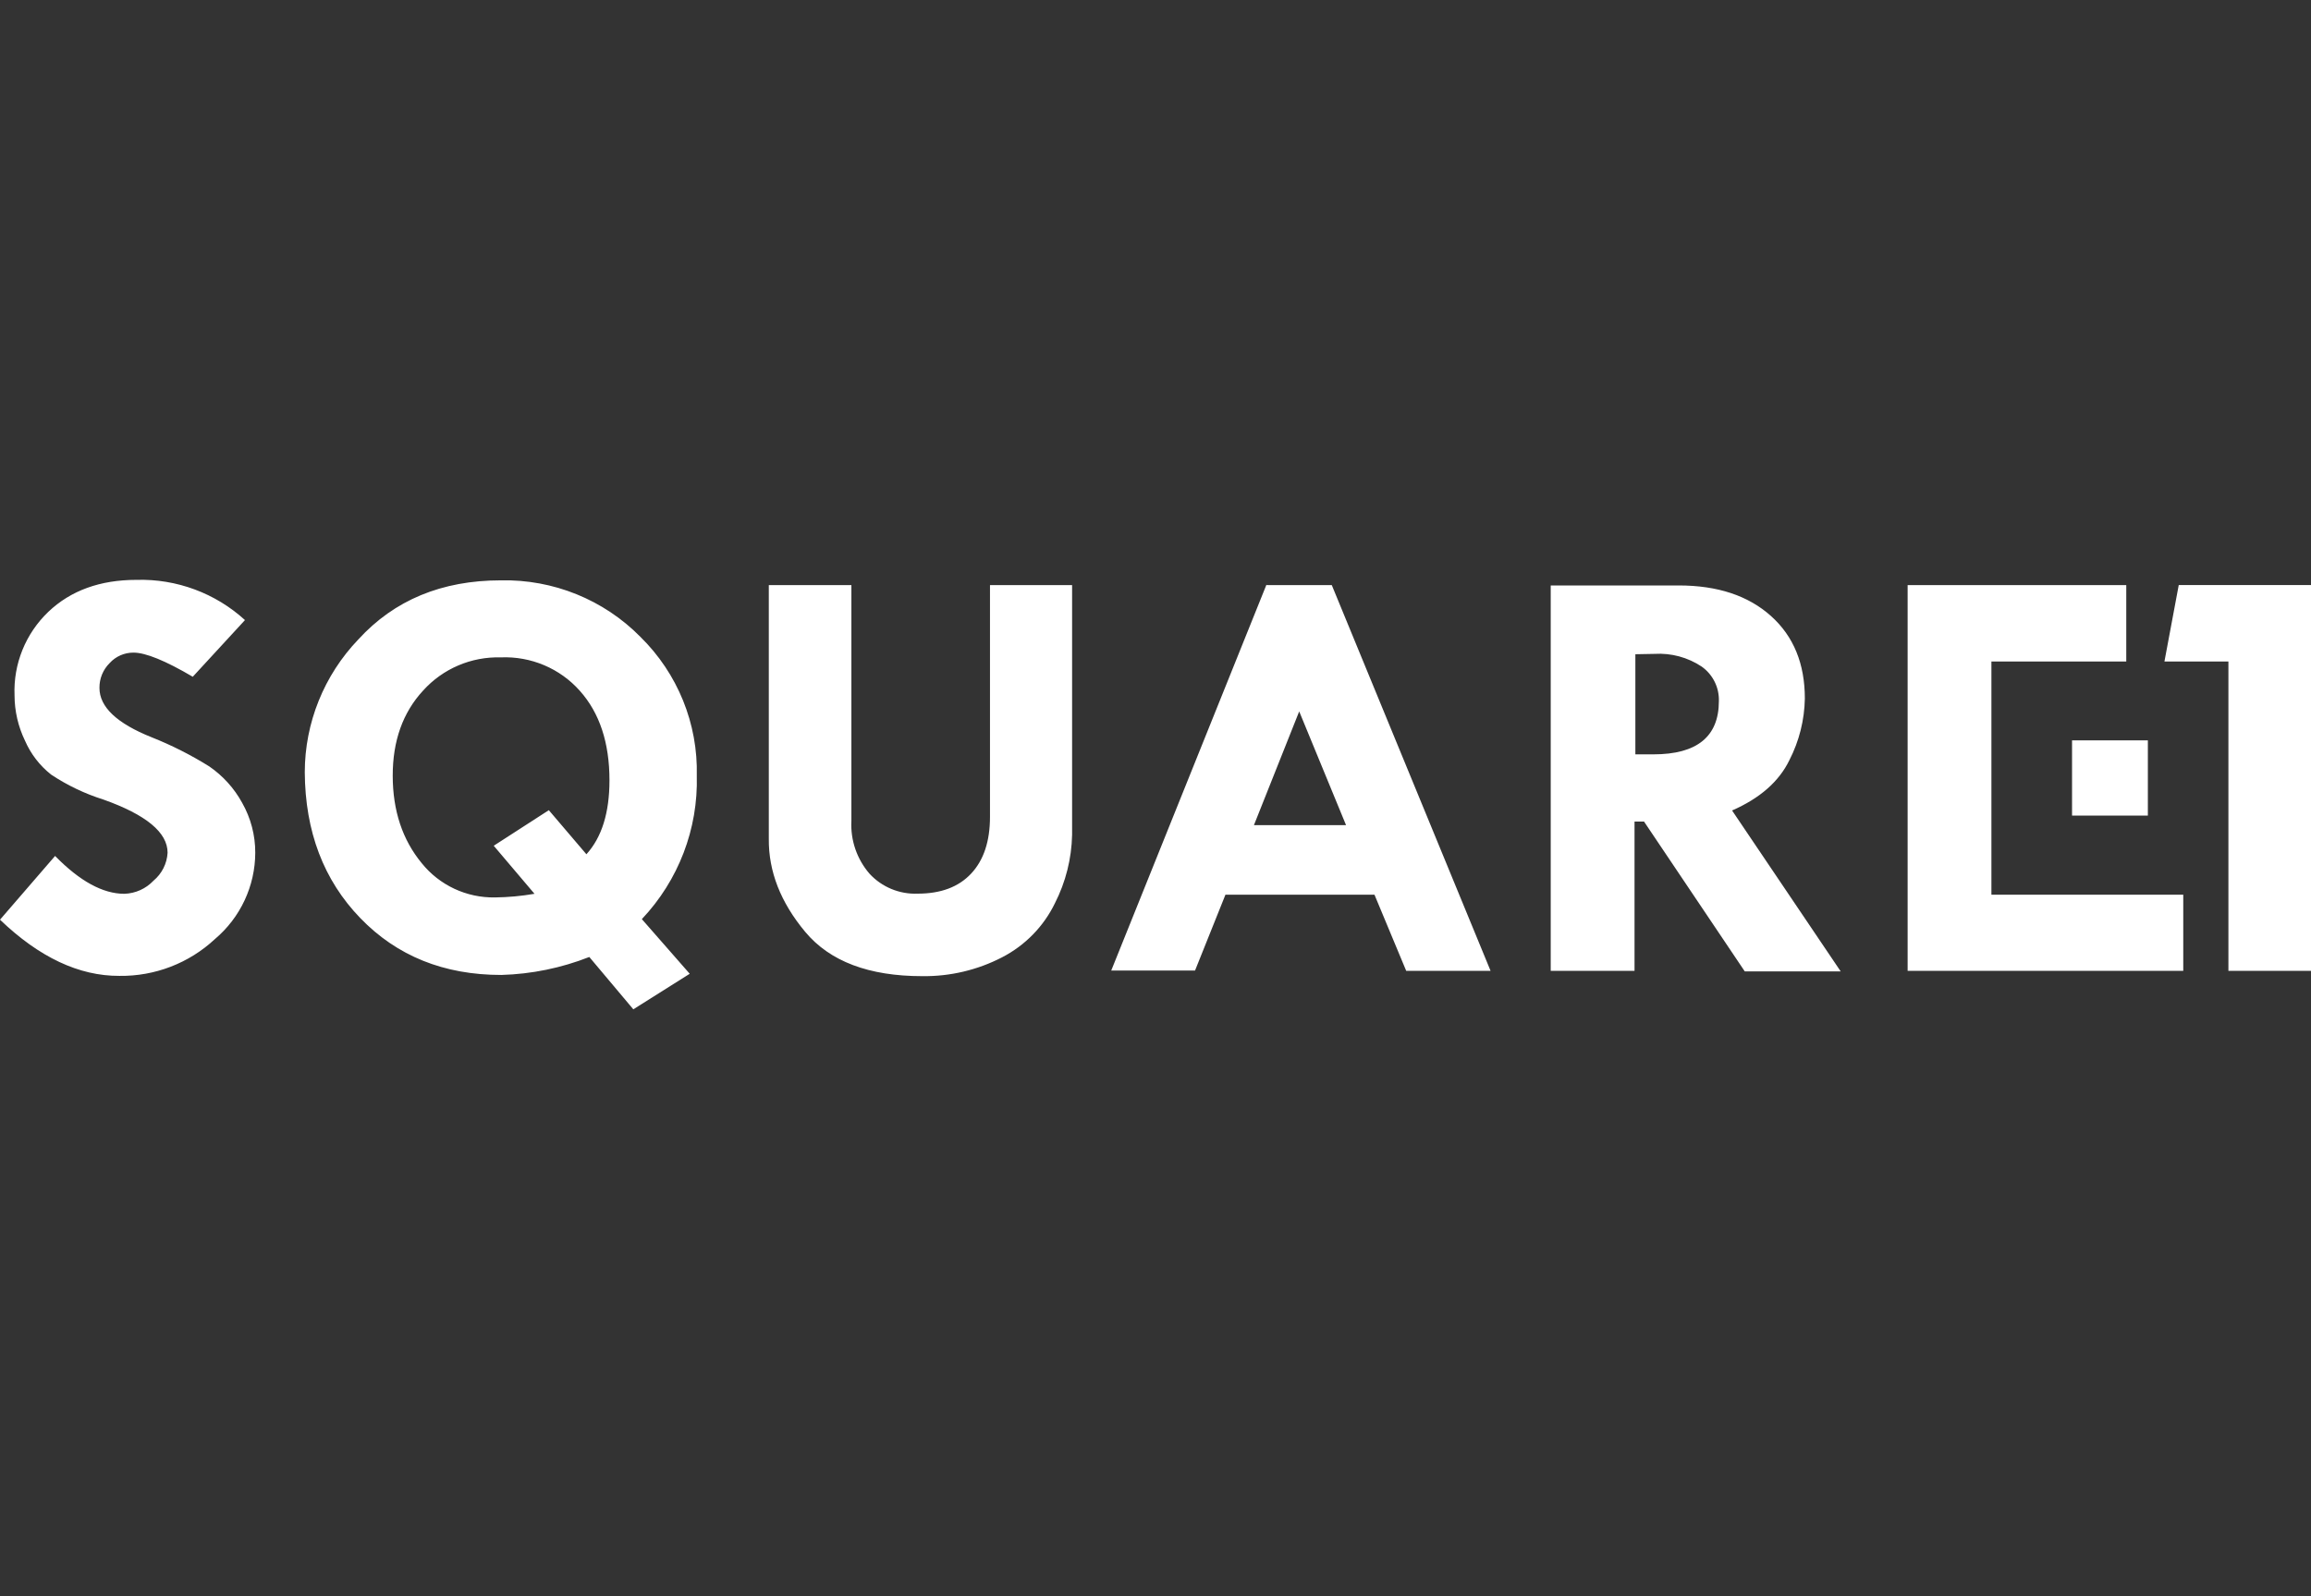 <?xml version="1.0" encoding="UTF-8"?>
<svg width="110px" height="76px" viewBox="0 0 110 76" version="1.1" xmlns="http://www.w3.org/2000/svg" xmlns:xlink="http://www.w3.org/1999/xlink">
    <rect x="0" y="0" width="110" height="76" fill="#333333" stroke="none"/>
    <title>D4718B7B-F713-49DB-BD41-D9FB11718F3C</title>
    <g id="🏞️-UI-(Web)" stroke="none" stroke-width="1" fill="none" fill-rule="evenodd">
        <g id="Homepage" transform="translate(-332, 1)" fill="#FFFFFF" fill-rule="nonzero">
            <g id="Navigation" transform="translate(0, -0.125)">
                <g id="Group" transform="translate(332, 0)">
                    <g id="square1-logo-white" transform="translate(0, 26.73)">
                        <path d="M11.66,1.918 L9.175,4.617 C7.873,3.85 6.929,3.467 6.355,3.467 C5.921,3.465 5.507,3.647 5.217,3.967 C4.902,4.281 4.728,4.707 4.734,5.15 C4.734,6.054 5.562,6.836 7.218,7.498 C8.174,7.878 9.093,8.343 9.964,8.887 C10.614,9.335 11.148,9.927 11.525,10.616 C11.937,11.342 12.153,12.162 12.15,12.995 C12.146,14.579 11.443,16.083 10.226,17.109 C8.998,18.254 7.369,18.881 5.684,18.858 C3.763,18.867 1.869,17.975 0,16.183 L2.622,13.148 C3.797,14.349 4.896,14.95 5.919,14.95 C6.446,14.933 6.944,14.709 7.305,14.327 C7.705,13.994 7.948,13.512 7.977,12.995 C7.977,12.031 6.958,11.187 4.922,10.463 C4.041,10.186 3.205,9.787 2.437,9.277 C1.894,8.85 1.467,8.296 1.192,7.665 C0.864,6.989 0.693,6.249 0.692,5.499 C0.632,4.008 1.217,2.562 2.3,1.525 C3.367,0.51 4.767,0.003 6.5,0.003 C8.406,-0.051 10.257,0.637 11.66,1.918 Z M30.551,16.156 L32.83,18.758 L30.145,20.45 L28.05,17.958 C26.715,18.484 25.298,18.774 23.863,18.814 C21.13,18.814 18.892,17.912 17.149,16.106 C15.405,14.301 14.525,11.986 14.507,9.164 C14.509,6.807 15.424,4.541 17.061,2.834 C18.771,0.965 21.03,0.028 23.836,0.026 C26.33,-0.028 28.736,0.945 30.48,2.715 C32.256,4.458 33.228,6.852 33.166,9.33 C33.235,11.859 32.295,14.312 30.551,16.156 L30.551,16.156 Z M25.441,14.95 L23.501,12.662 L26.123,10.969 L27.912,13.068 C28.644,12.264 29.01,11.09 29.01,9.547 C29.01,7.765 28.543,6.342 27.6,5.286 C26.653,4.218 25.269,3.633 23.836,3.694 C22.432,3.654 21.081,4.231 20.143,5.27 C19.174,6.316 18.691,7.669 18.693,9.33 C18.695,10.991 19.155,12.378 20.073,13.491 C20.918,14.544 22.208,15.147 23.564,15.123 C24.194,15.115 24.821,15.057 25.441,14.95 L25.441,14.95 Z M36.594,0.253 L40.525,0.253 L40.525,11.486 C40.478,12.401 40.787,13.299 41.388,13.994 C41.974,14.631 42.813,14.978 43.681,14.943 C44.776,14.943 45.622,14.63 46.222,13.991 C46.823,13.351 47.122,12.448 47.122,11.282 L47.122,0.253 L51.03,0.253 L51.03,12.145 C51.006,13.276 50.727,14.387 50.214,15.396 C49.678,16.503 48.794,17.408 47.696,17.975 C46.524,18.581 45.218,18.889 43.896,18.871 C41.358,18.871 39.502,18.169 38.33,16.766 C37.157,15.362 36.578,13.883 36.594,12.328 L36.594,0.253 Z M60.306,0.253 L63.391,0.253 L70.949,18.618 L66.933,18.618 L65.423,14.993 L58.329,14.993 L56.882,18.604 L52.893,18.604 L60.279,0.239 L60.306,0.253 Z M61.84,6.266 L59.685,11.682 L64.07,11.682 L61.84,6.266 Z M73.812,0.269 L79.902,0.269 C81.756,0.269 83.216,0.756 84.297,1.725 C85.378,2.695 85.908,4.007 85.908,5.653 C85.89,6.675 85.638,7.68 85.17,8.591 C84.677,9.606 83.769,10.403 82.444,10.983 L87.614,18.644 L83.048,18.644 L78.254,11.512 L77.801,11.512 L77.801,18.618 L73.812,18.618 L73.812,0.253 L73.812,0.269 Z M77.841,3.544 L77.841,8.311 L78.697,8.311 C80.774,8.311 81.814,7.467 81.816,5.779 C81.837,5.13 81.531,4.513 81,4.134 C80.339,3.693 79.55,3.48 78.754,3.527 L77.841,3.544 Z M90.8,0.253 L101.207,0.253 L101.207,3.89 L94.788,3.89 L94.788,14.993 L103.92,14.993 L103.92,18.618 L90.8,18.618 L90.8,0.253 Z M102.235,7.645 L98.626,7.645 L98.626,11.226 L102.235,11.226 L102.235,7.645 Z" id="Shape"></path>
                        <polygon id="Path" points="103.705 0.249 110 0.249 110 18.618 106.069 18.618 106.069 3.89 103.024 3.89 103.705 0.249"></polygon>
                    </g>
                </g>
            </g>
        </g>
    </g>
</svg>